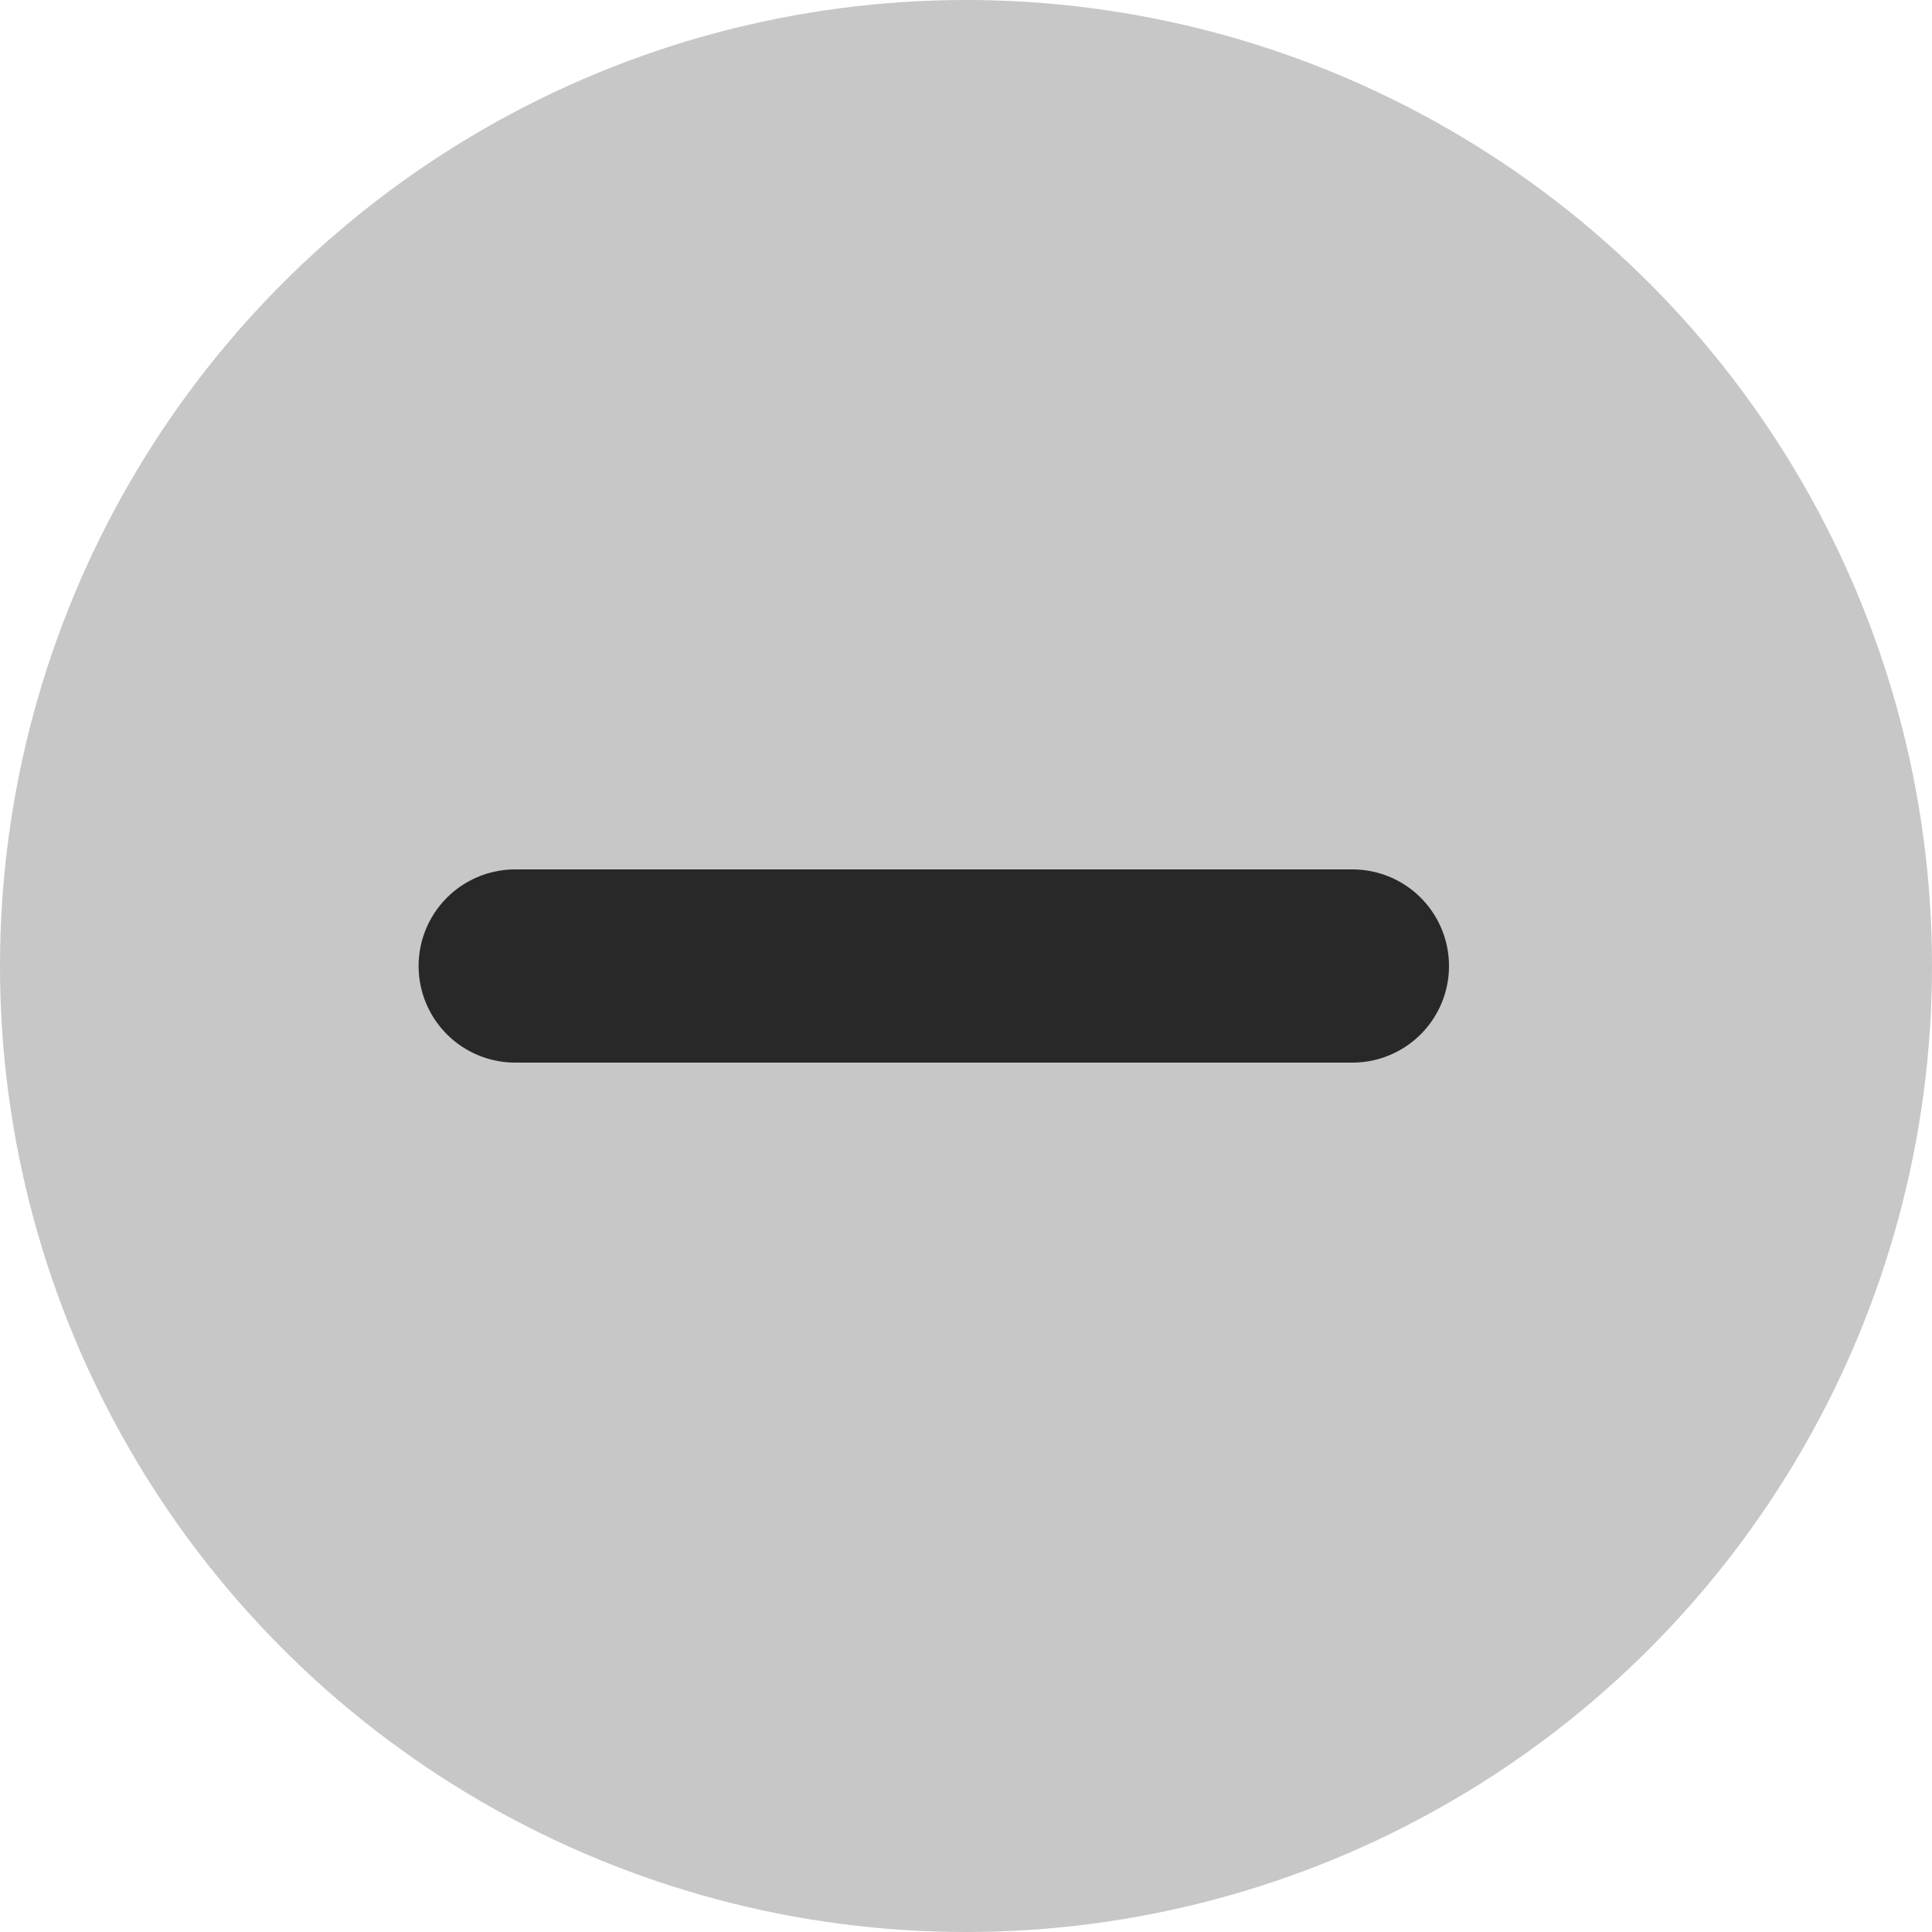 <svg width="30" height="30" viewBox="0 0 30 30" fill="none" xmlns="http://www.w3.org/2000/svg">
<g id="Group 1000006876">
<circle id="Ellipse 3" cx="15" cy="15" r="15" fill="#C7C7C7"/>
<path id="Line 4" d="M8 15H21" stroke="#282828" stroke-width="3" stroke-linecap="round"/>
</g>
</svg>
